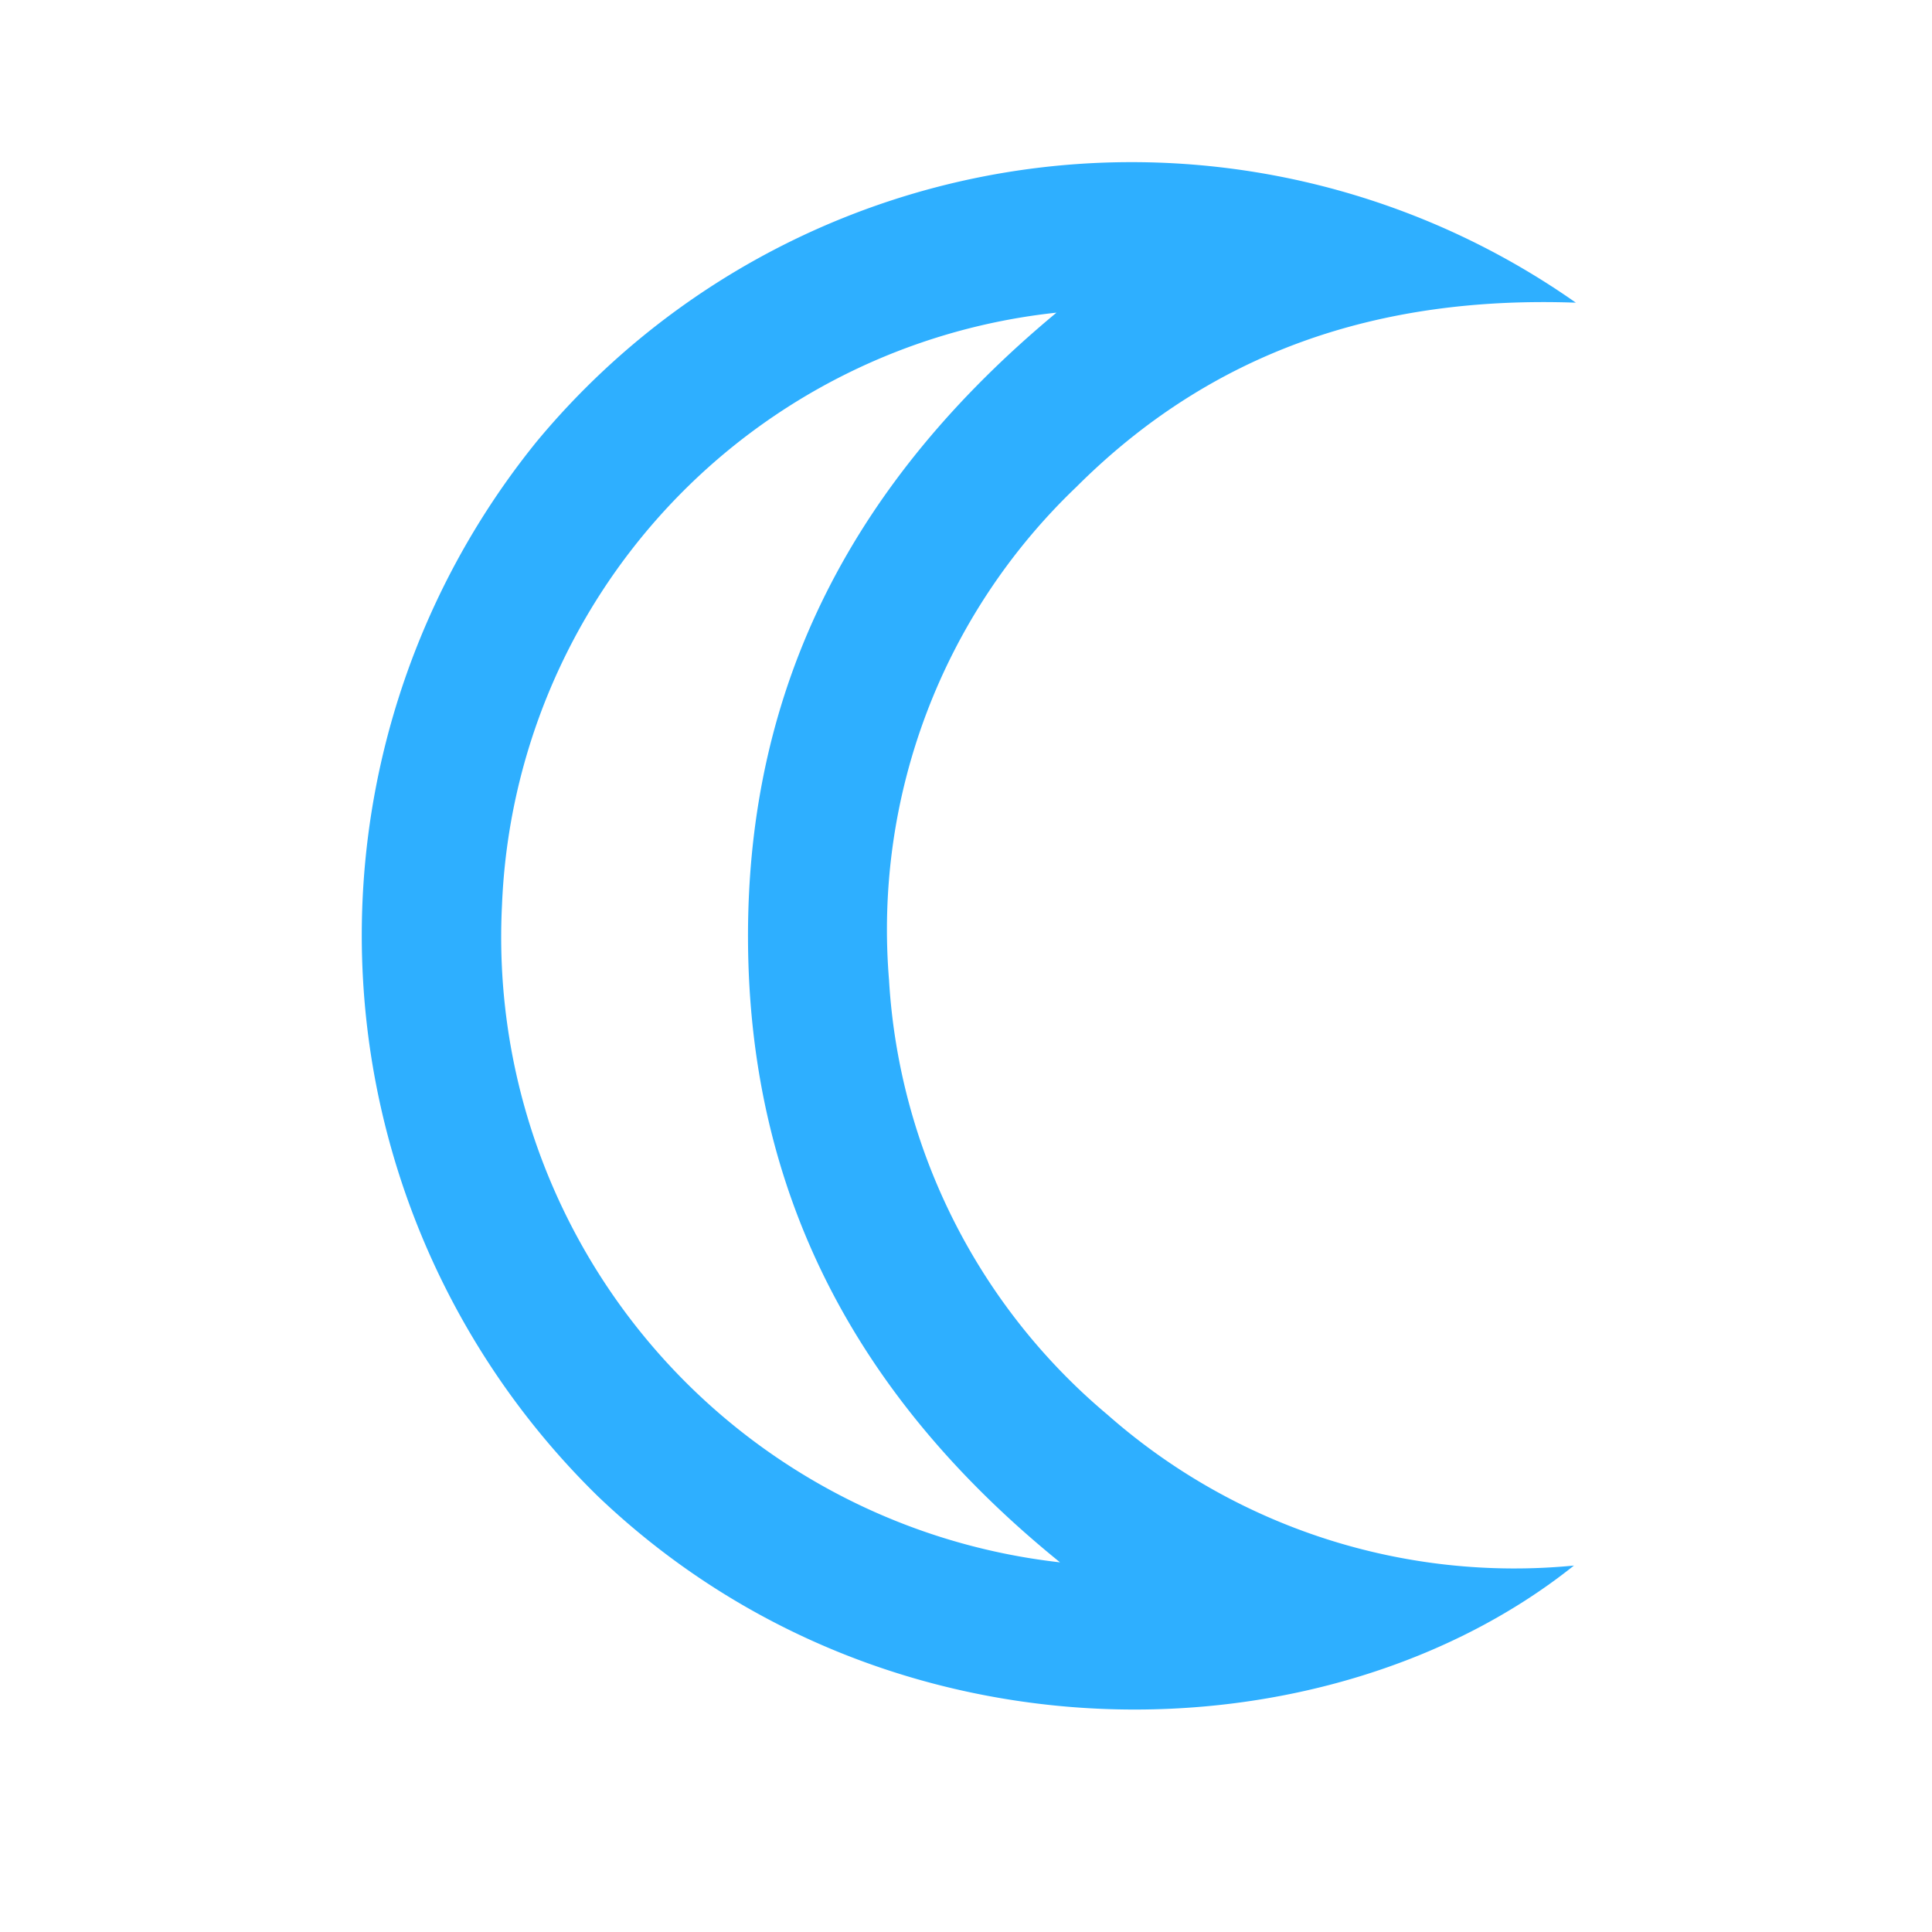<svg xmlns="http://www.w3.org/2000/svg" viewBox="0 0 60 60"><defs><style>.cls-1{fill:none;}.cls-2{fill:#2eafff;}</style></defs><title>moon</title><g id="Layer_2" data-name="Layer 2"><g id="Layer_1-2" data-name="Layer 1"><rect class="cls-1" width="60" height="60"/><path class="cls-2" d="M48.88,48.62c-7.58,6.06-21.2,6.53-30.3-2.14a24.36,24.36,0,0,1-1.91-32.77A24,24,0,0,1,48.94,9.4c-6.16-.22-11.33,1.54-15.52,5.73a19,19,0,0,0-5.81,15.31,19.08,19.08,0,0,0,6.79,13.5A19.1,19.1,0,0,0,48.88,48.62ZM32.81,9.71a19.28,19.28,0,0,0-17.22,18.4A19.54,19.54,0,0,0,32.92,48.52c-6.27-5.08-9.66-11.39-9.69-19.35S26.56,14.9,32.81,9.71Z"/></g></g></svg>